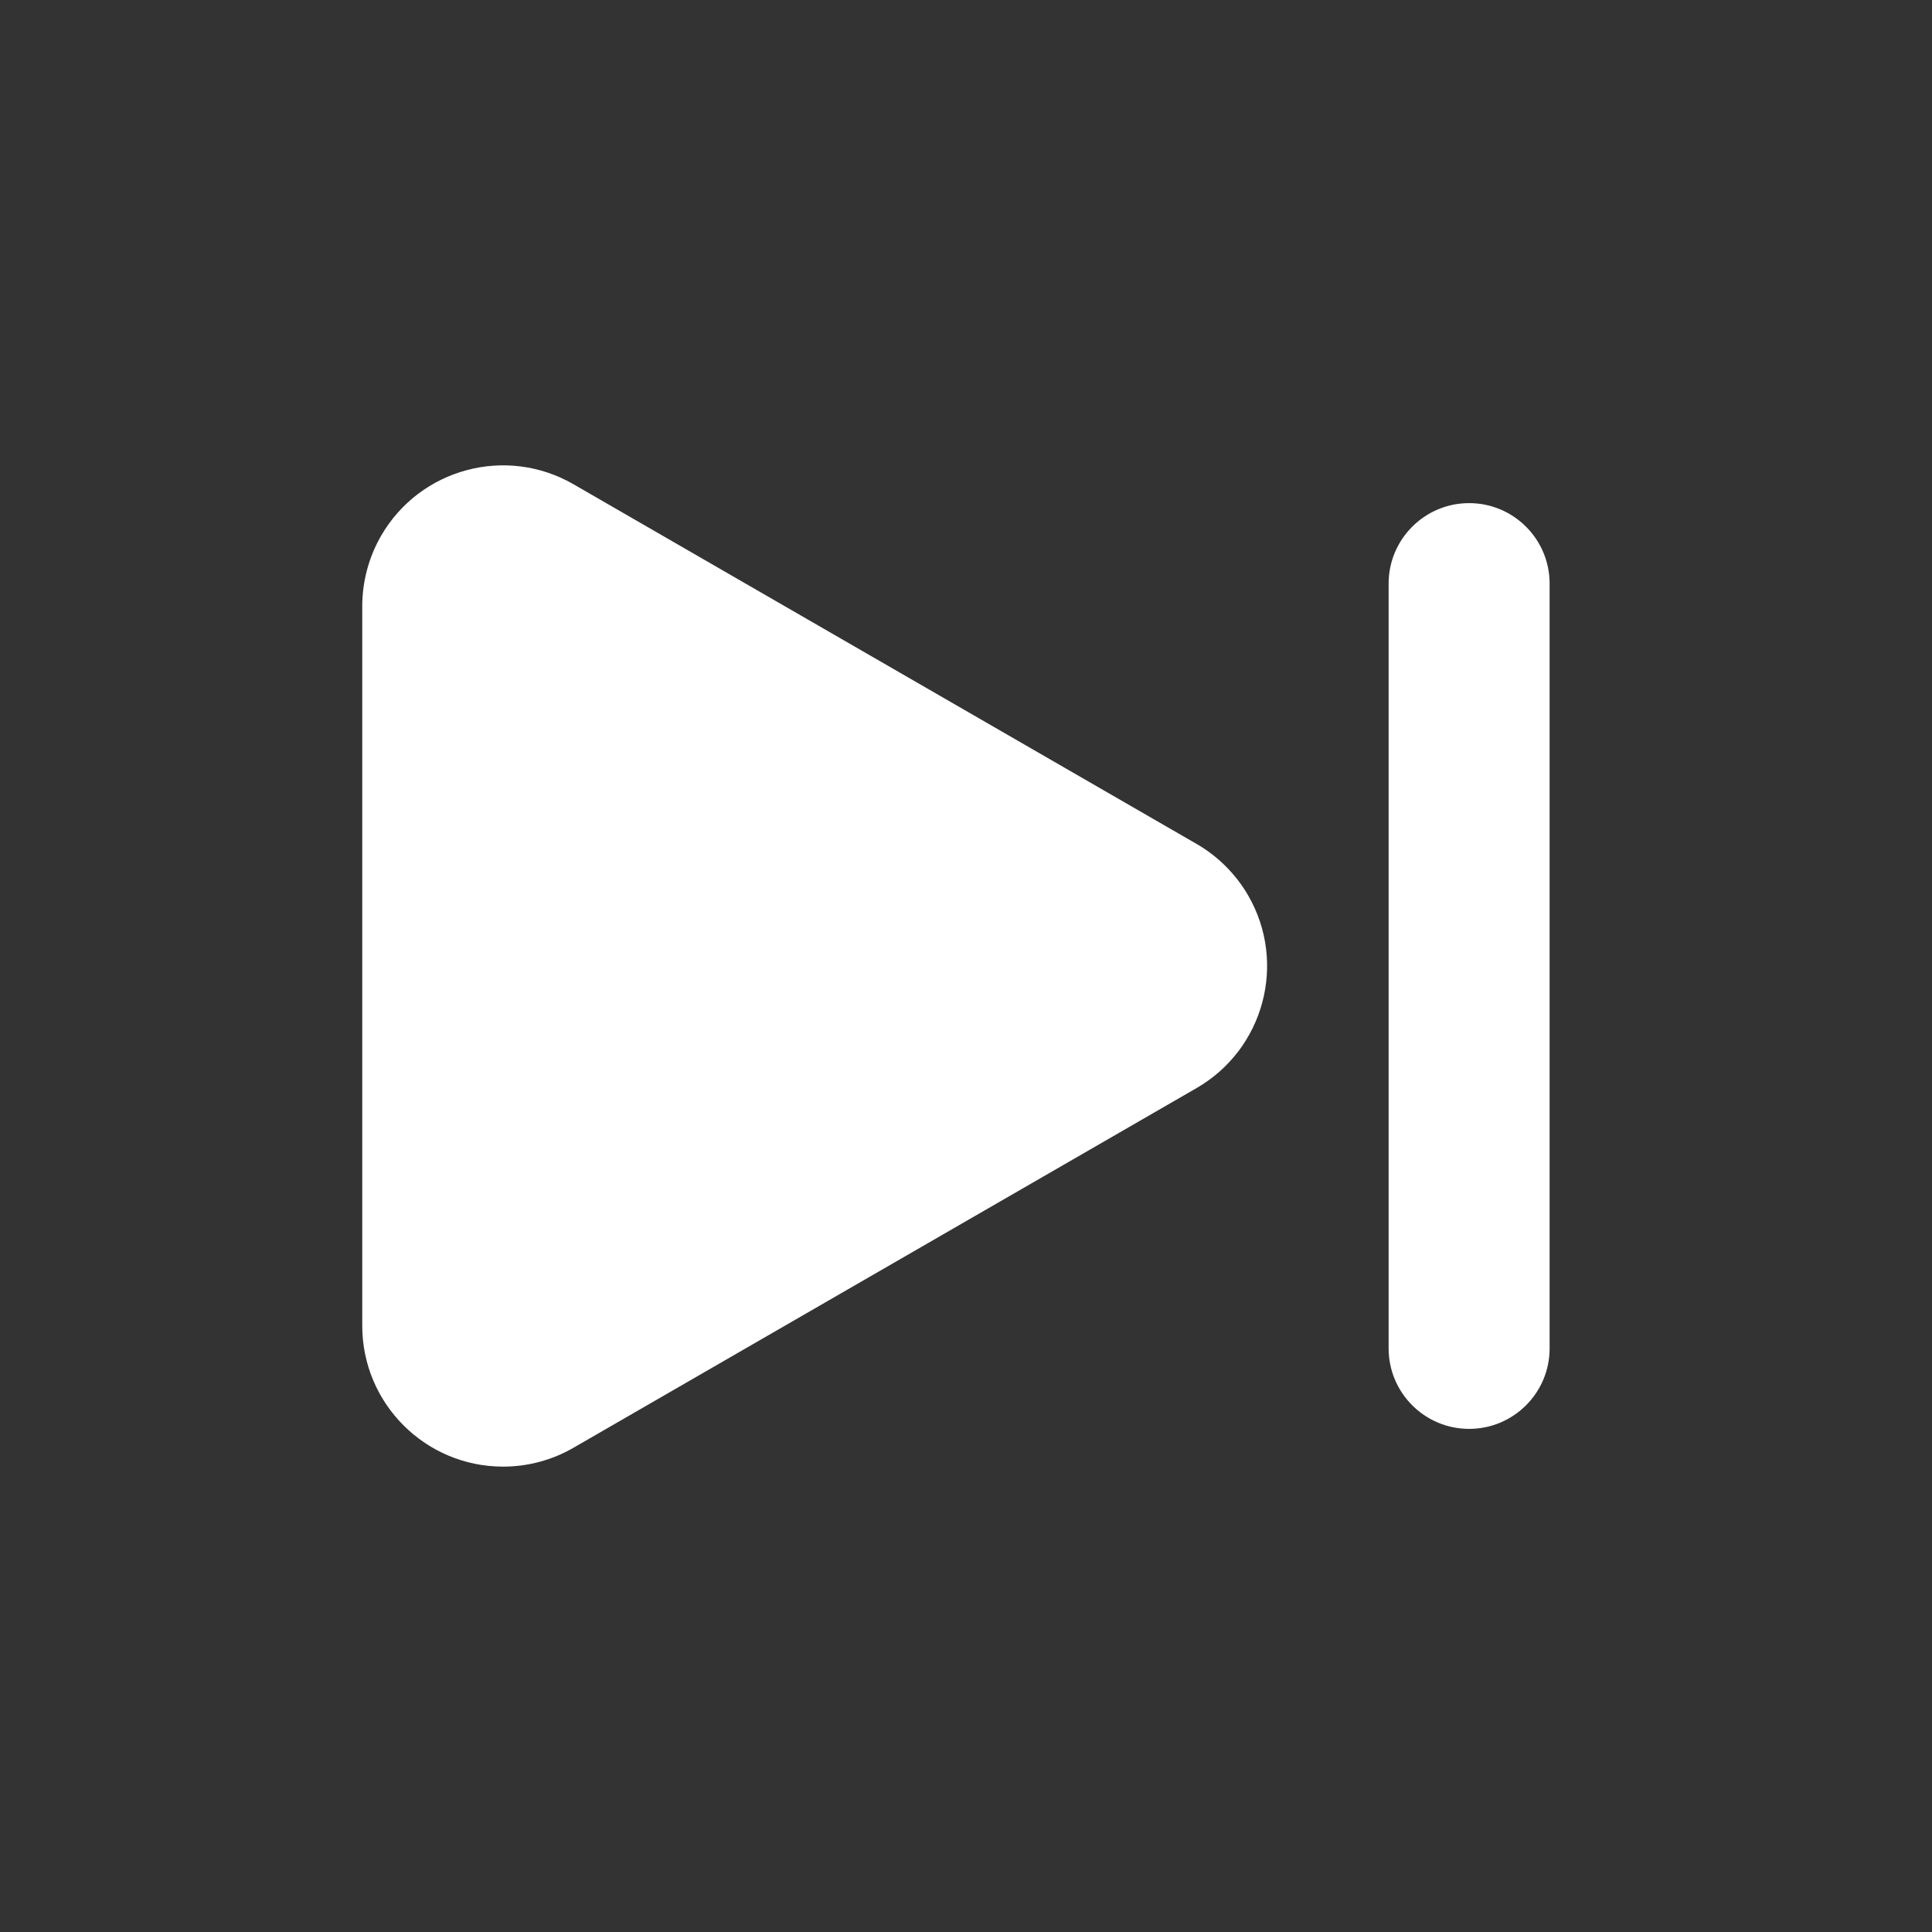 <?xml version="1.0" encoding="UTF-8"?>
<svg xmlns="http://www.w3.org/2000/svg" xmlns:xlink="http://www.w3.org/1999/xlink" width="24" height="24" viewBox="0 0 24 24" version="1.1">
    <rect x="0" y="0" width="24" height="24" fill="#333333" stroke="none"/>
    <title>Public/ic_public_play_next</title>
    <defs>
        <path d="M4.734,6.656 C5.218,5.819 6.288,5.532 7.125,6.016 L7.125,6.016 L14.865,10.484 C15.131,10.638 15.352,10.859 15.506,11.125 C15.989,11.962 15.702,13.032 14.865,13.516 L14.865,13.516 L7.125,17.984 C6.859,18.138 6.557,18.219 6.25,18.219 C5.284,18.219 4.5,17.435 4.5,16.469 L4.5,16.469 L4.5,7.531 C4.5,7.224 4.581,6.922 4.734,6.656 Z M18.25,6.25 C18.802,6.25 19.25,6.698 19.25,7.25 L19.25,16.75 C19.25,17.302 18.802,17.75 18.25,17.75 C17.698,17.75 17.25,17.302 17.25,16.75 L17.25,7.25 C17.25,6.698 17.698,6.25 18.25,6.25 Z" id="__path-1"/>
    </defs>
    <g id="__Public/ic_public_play_next" stroke="none" stroke-width="1" fill="none" fill-rule="evenodd">
        <mask id="__mask-2" fill="white">
            <use xlink:href="#__path-1"/>
        </mask>
        <use id="__形状结合" fill="#ffffff" xlink:href="#__path-1"/>
    </g>
</svg>